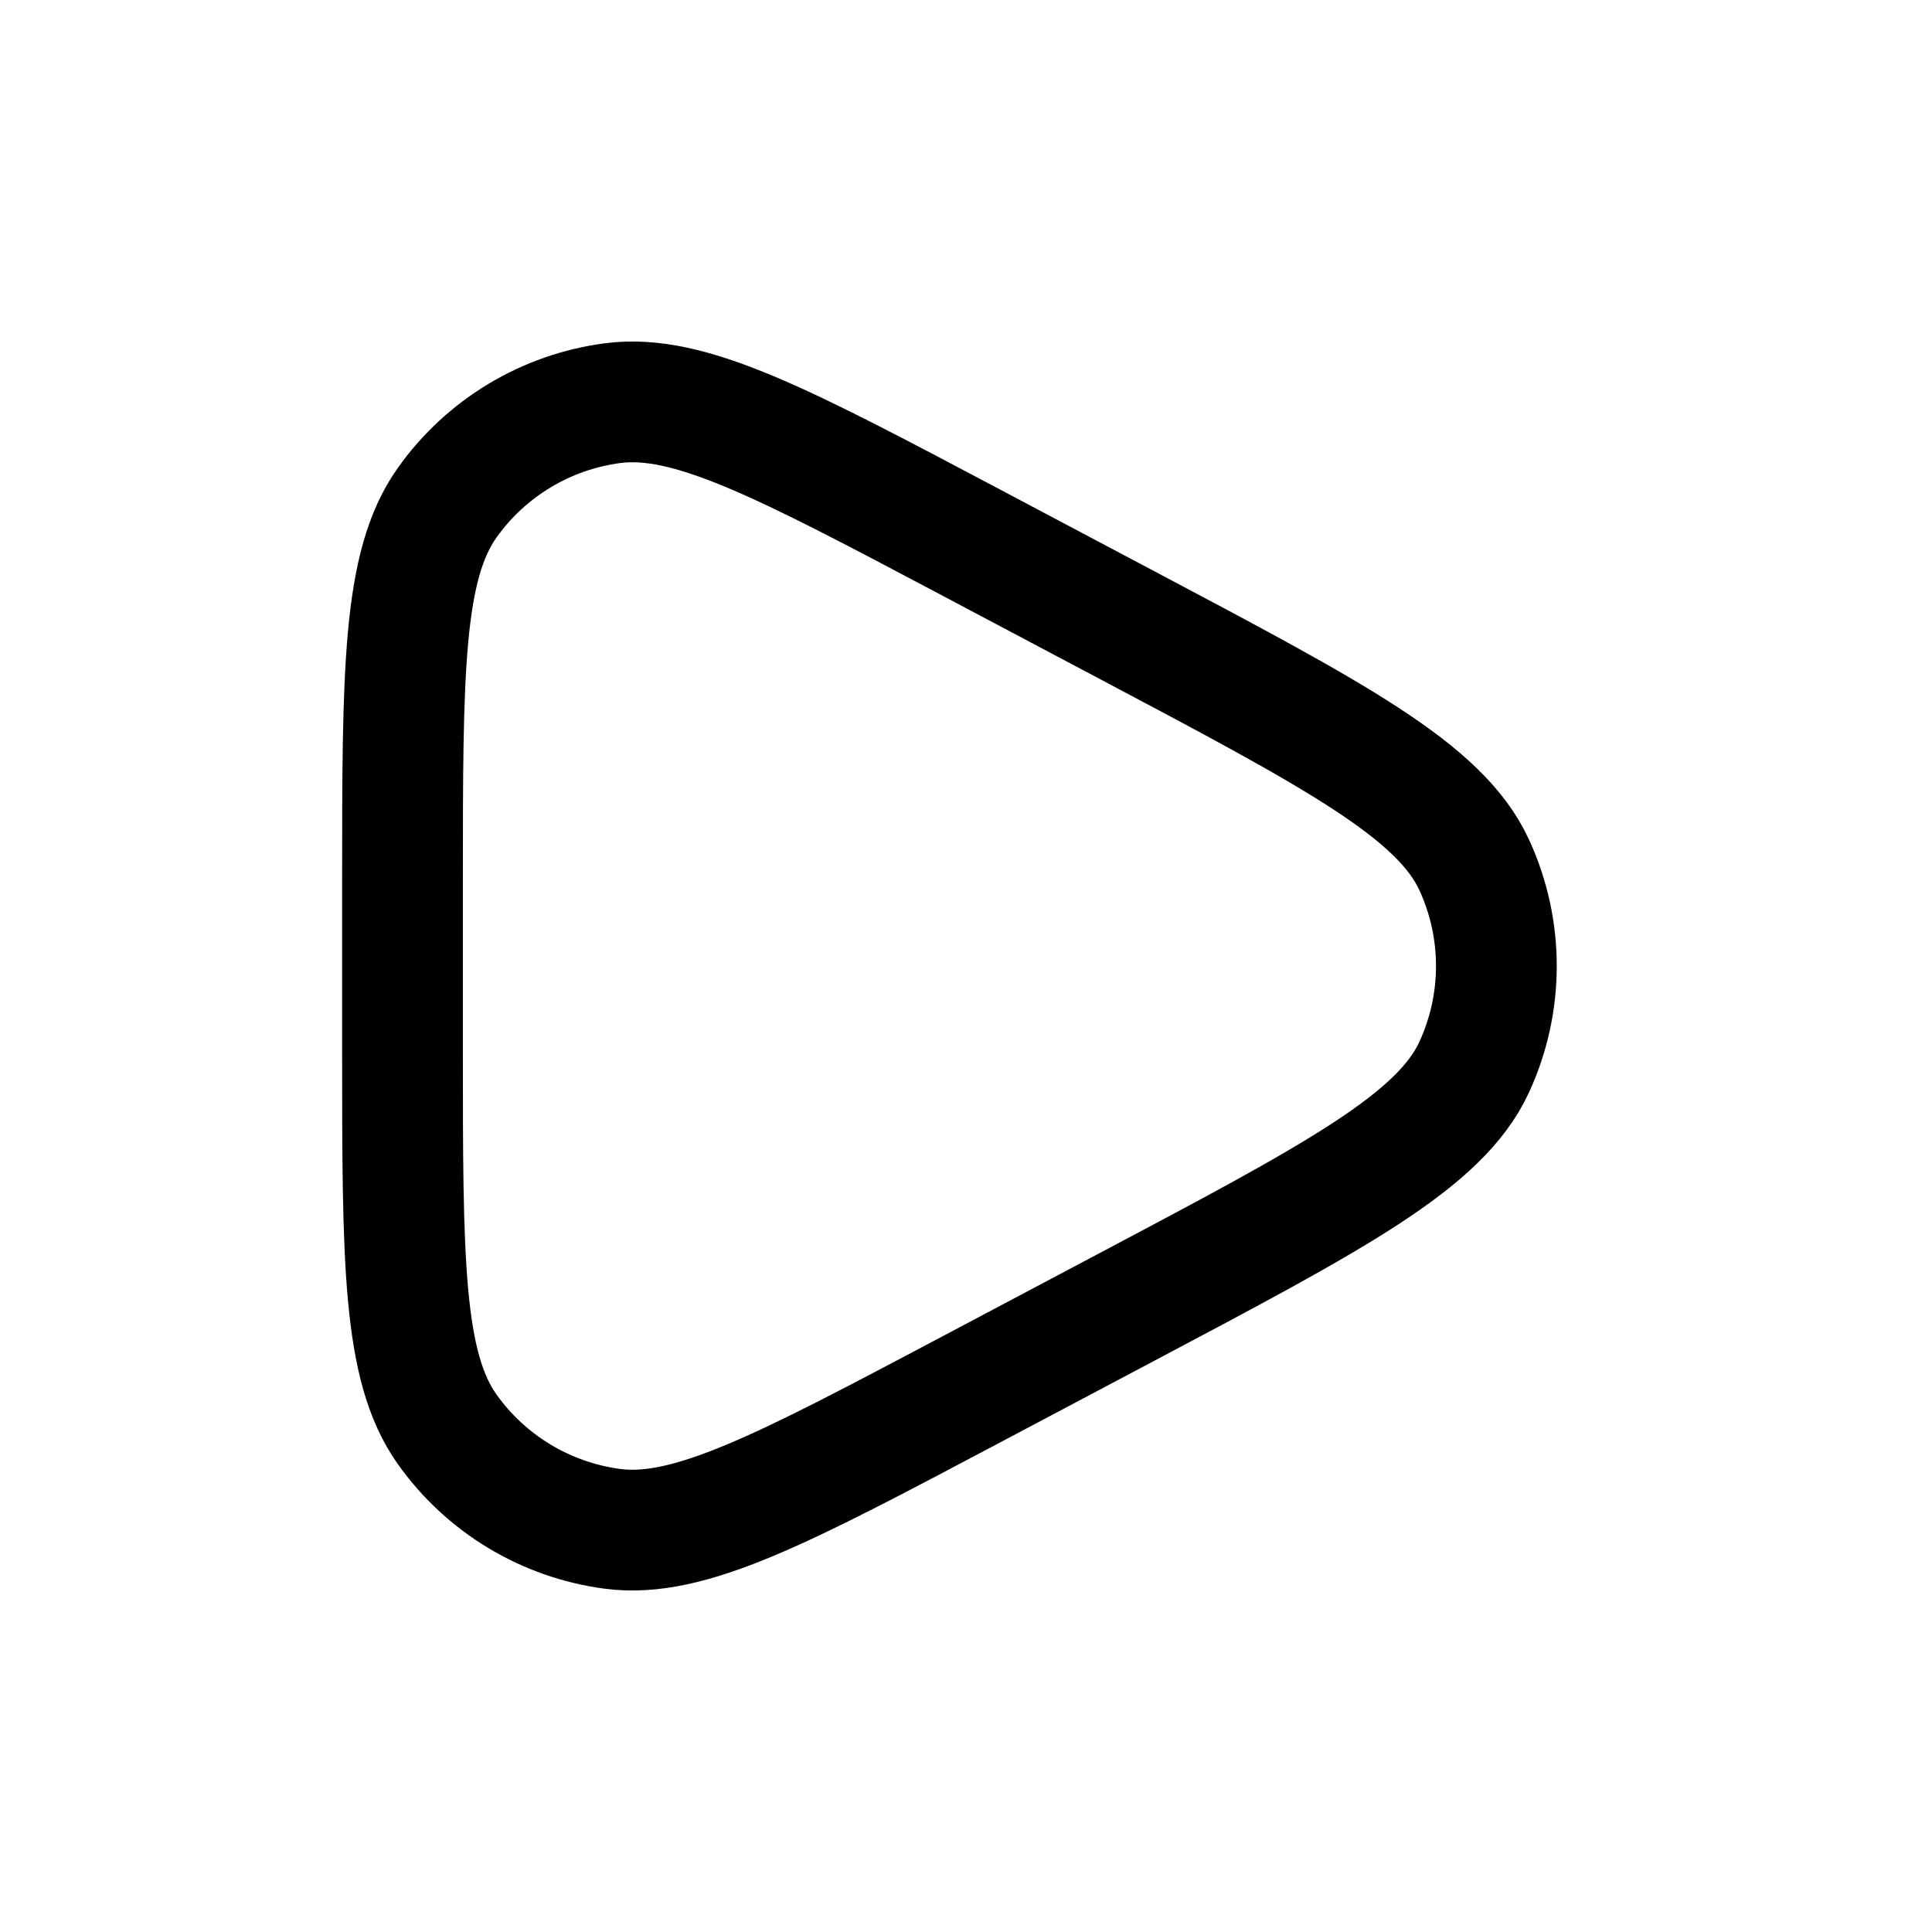<svg width="24" height="24" viewBox="0 0 24 24" fill="none" xmlns="http://www.w3.org/2000/svg">
<path d="M5 13.028V10.972C5 8.342 5 7.026 5.554 6.246C6.037 5.565 6.782 5.117 7.61 5.008C8.558 4.884 9.721 5.499 12.046 6.73L13.987 7.758C16.586 9.134 17.886 9.822 18.311 10.74C18.681 11.539 18.681 12.461 18.311 13.26C17.886 14.178 16.586 14.866 13.987 16.242L12.046 17.27C9.721 18.501 8.558 19.116 7.61 18.992C6.782 18.883 6.037 18.435 5.554 17.754C5 16.974 5 15.658 5 13.028Z" stroke="black" stroke-width="1.5"/>
</svg>
